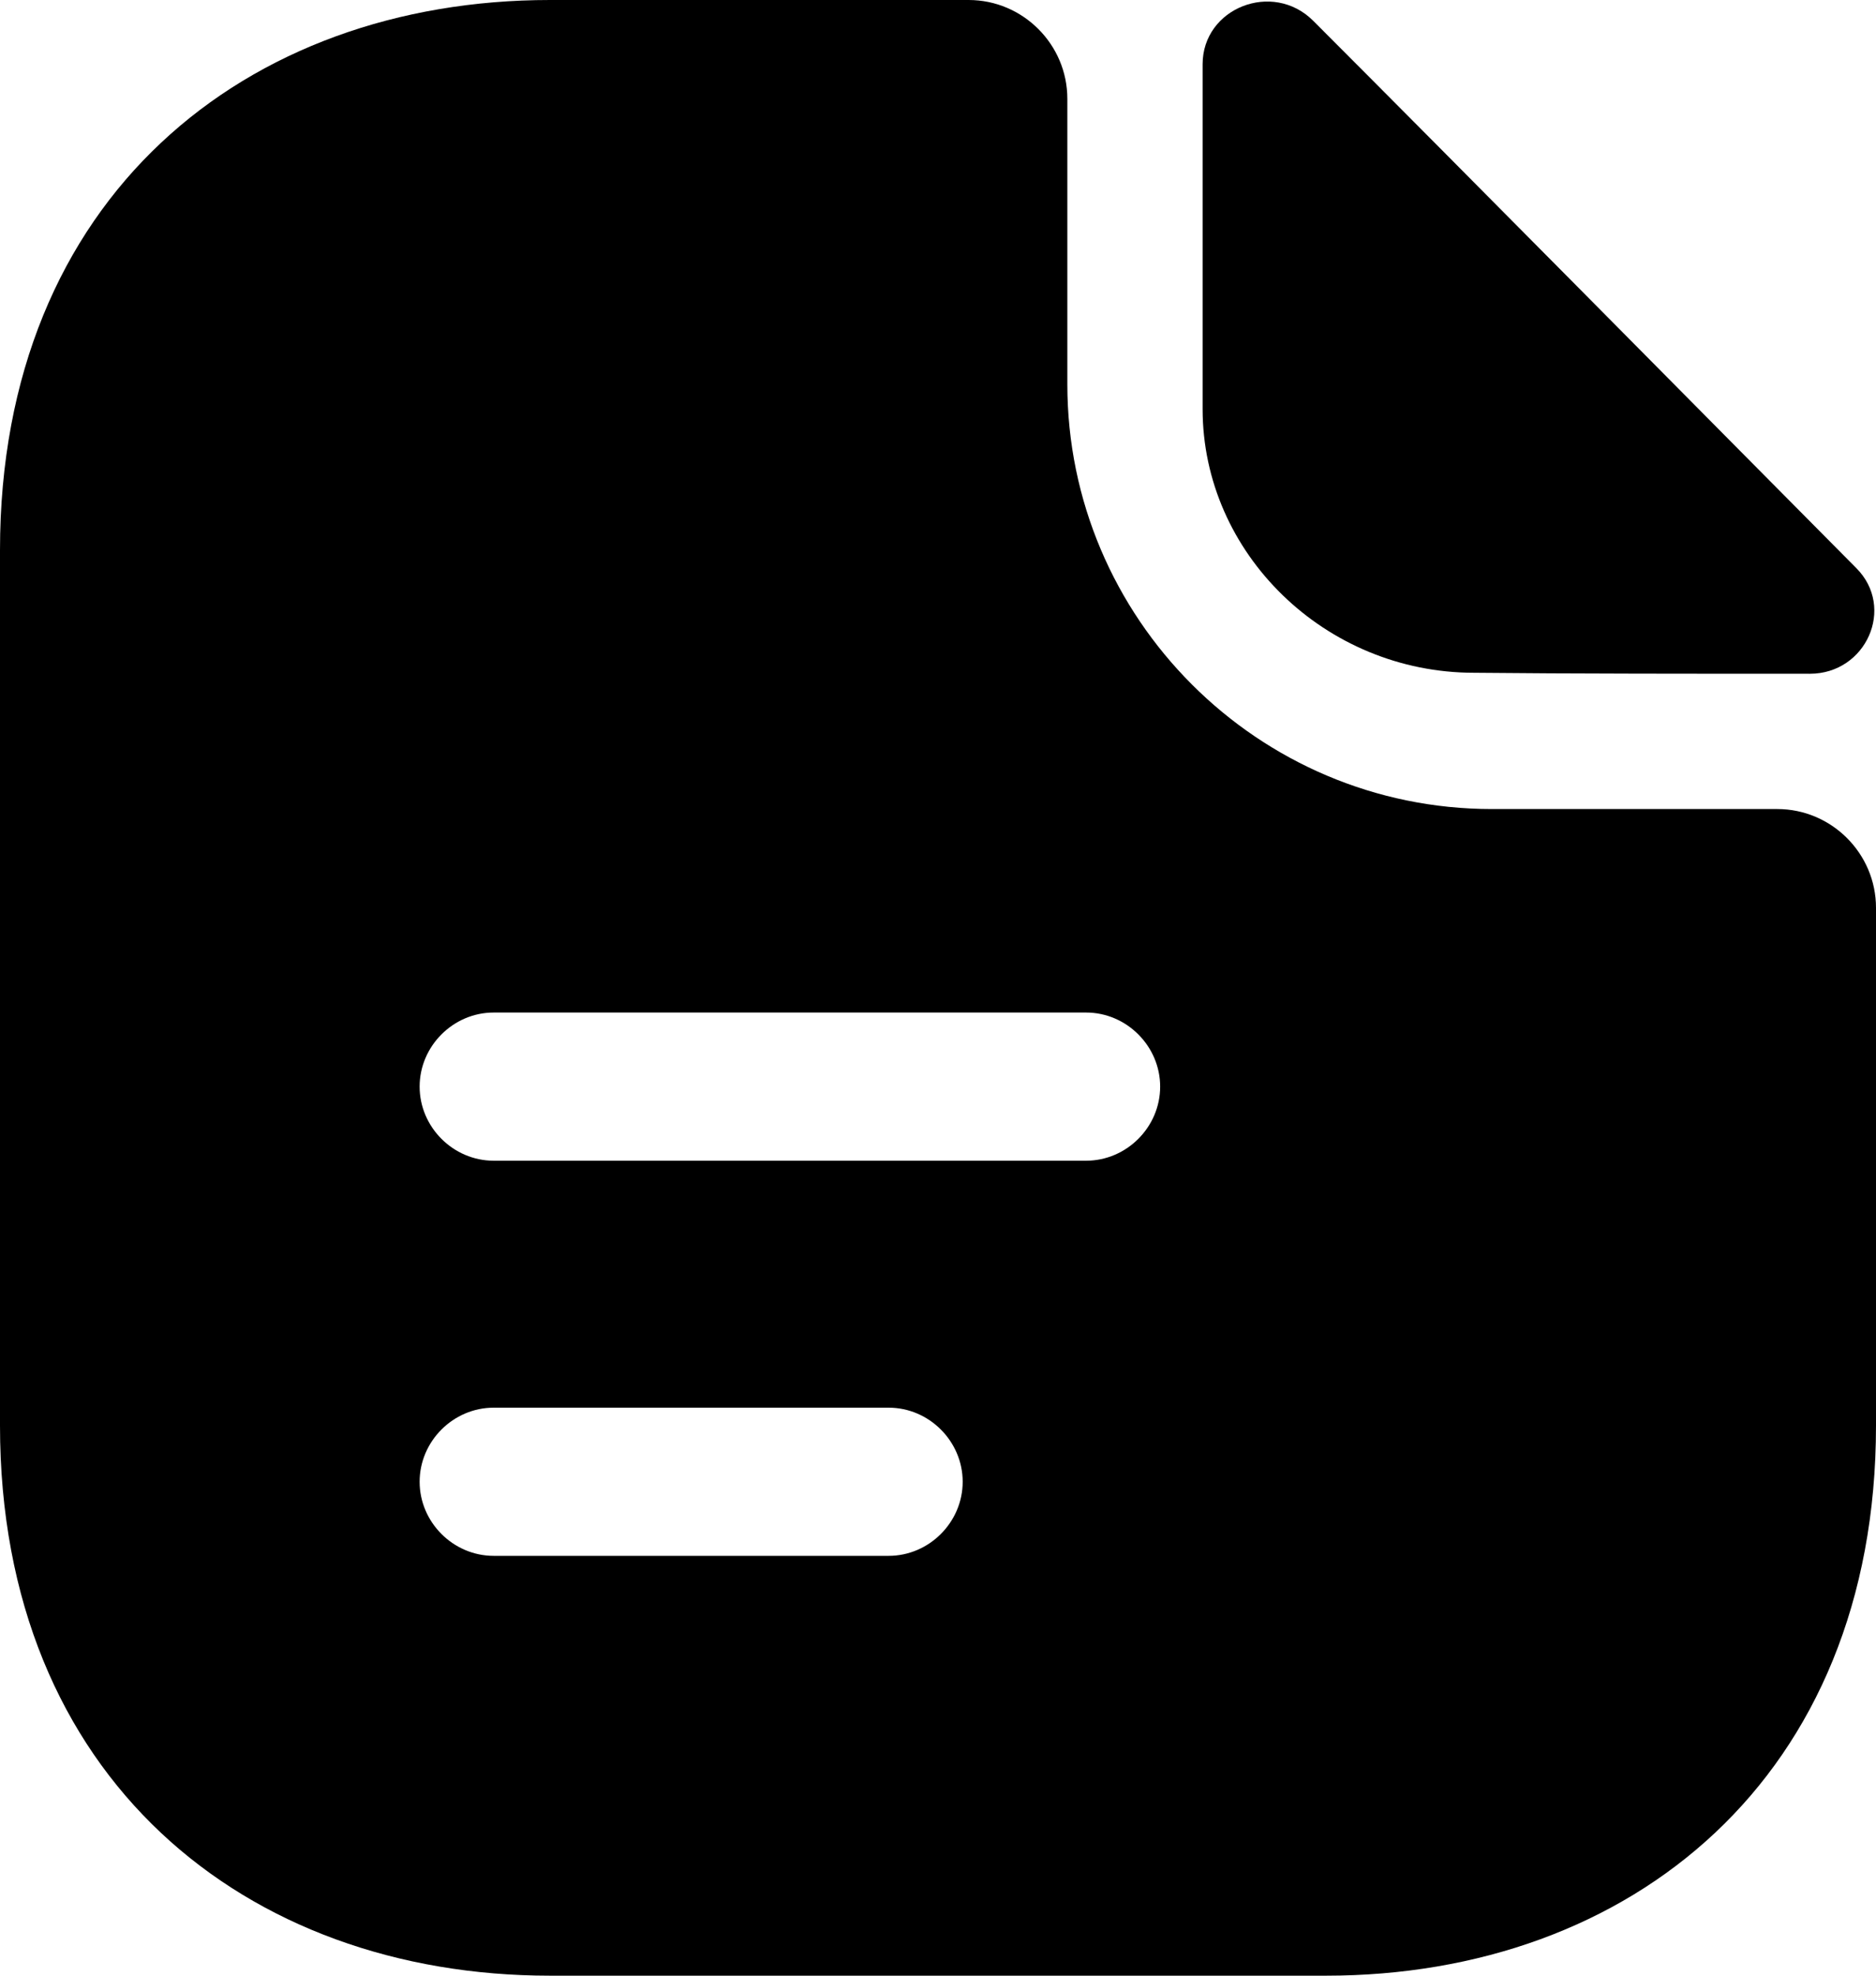 <svg width="38" height="40" viewBox="0 0 38 40" fill="currentColor" xmlns="http://www.w3.org/2000/svg">
<path d="M26.6 0.421C25.78 -0.399 24.36 0.161 24.36 1.301V8.281C24.36 11.201 26.84 13.621 29.86 13.621C31.76 13.641 34.4 13.641 36.66 13.641C37.8 13.641 38.4 12.301 37.6 11.501C34.72 8.601 29.56 3.381 26.6 0.421Z"/>
<path d="M36 16.38H30.22C25.48 16.38 21.62 12.52 21.62 7.78V2C21.62 0.9 20.72 0 19.62 0H11.14C4.98 0 0 4 0 11.14V28.86C0 36 4.98 40 11.14 40H26.86C33.02 40 38 36 38 28.86V18.38C38 17.28 37.1 16.38 36 16.38ZM18 31.5H10C9.18 31.5 8.5 30.82 8.5 30C8.5 29.18 9.18 28.5 10 28.5H18C18.82 28.5 19.5 29.18 19.5 30C19.5 30.82 18.82 31.5 18 31.5ZM22 23.5H10C9.18 23.5 8.5 22.82 8.5 22C8.5 21.18 9.18 20.5 10 20.5H22C22.82 20.5 23.5 21.18 23.5 22C23.5 22.82 22.82 23.5 22 23.5Z"/>
</svg>
